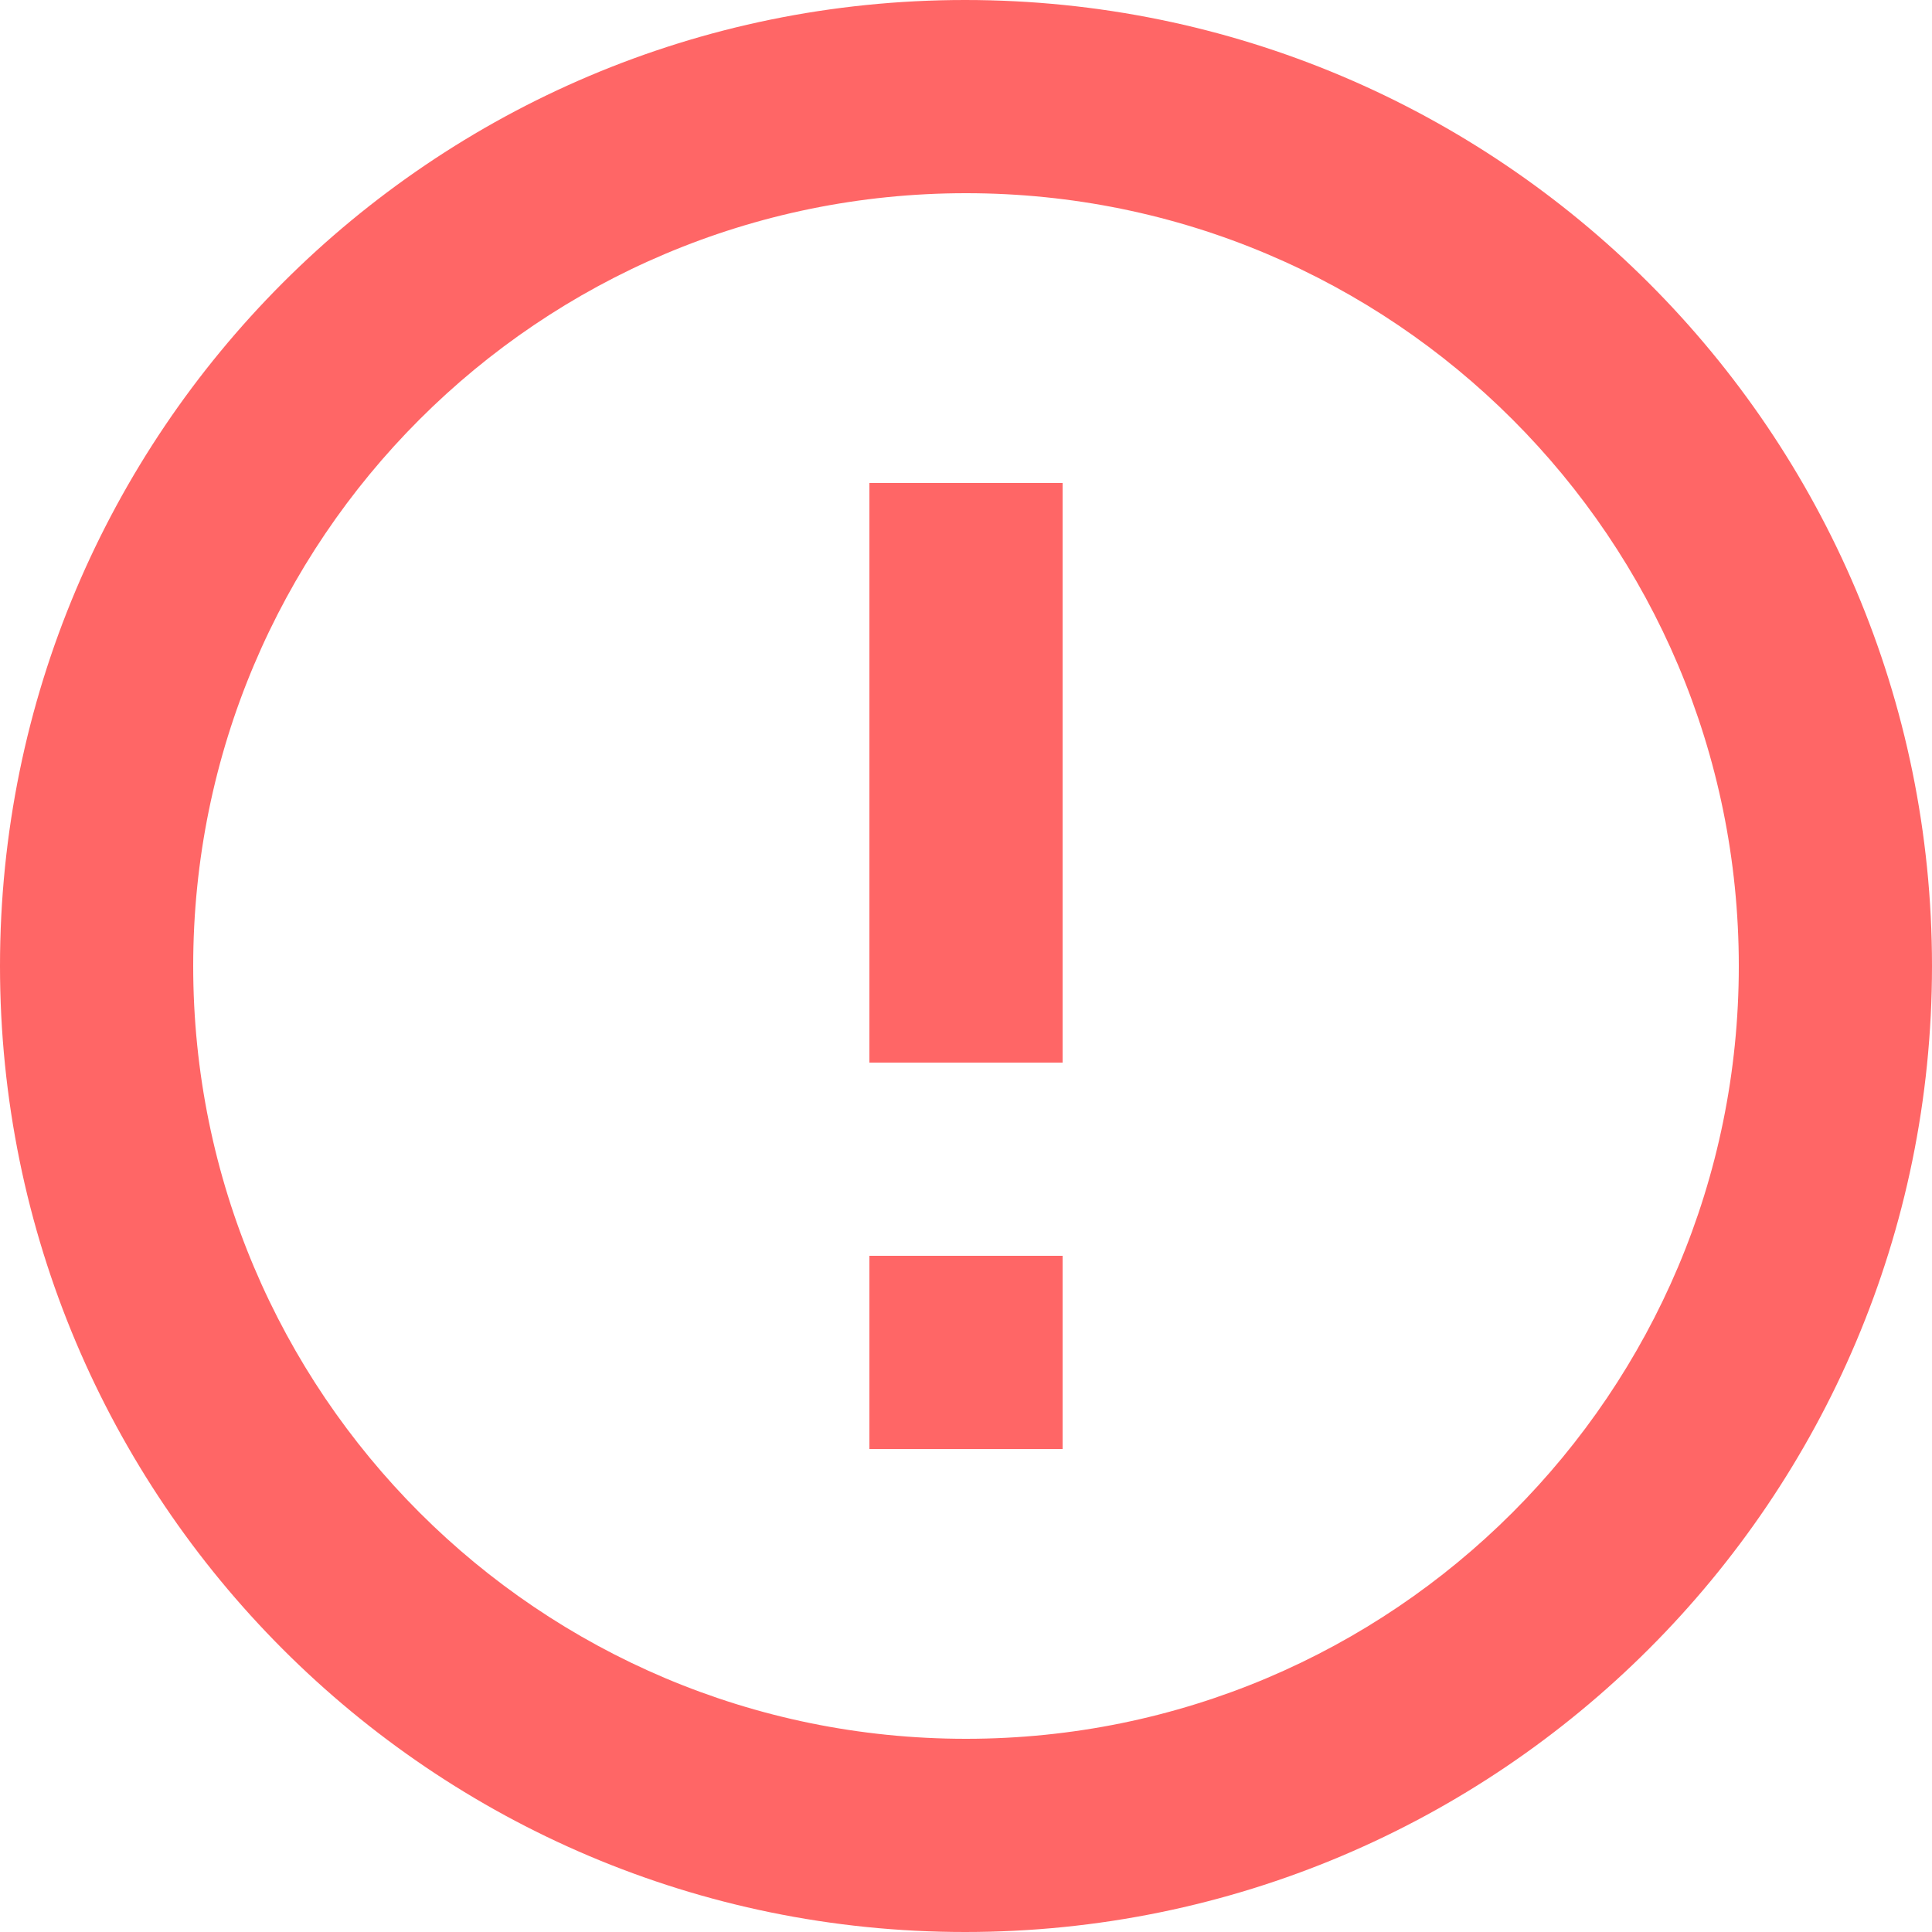 <?xml version="1.0" encoding="UTF-8"?>
<svg width="24px" height="24px" viewBox="8 6 20 20" version="1.1" xmlns="http://www.w3.org/2000/svg" xmlns:xlink="http://www.w3.org/1999/xlink">
    <g stroke="none" stroke-width="1" fill="none" fill-rule="evenodd">
        <g transform="translate(-355, -1098)">
            <g transform="translate(124, 942)">
                <g transform="translate(0, 144)">
                    <g transform="translate(237, 16)">
                            <polygon id="Path" points="0 0 24 0 24 24 0 24"></polygon>
                            <path d="M11,15 L13,15 L13,17 L11,17 L11,15 Z M11,7 L13,7 L13,13 L11,13 L11,7 Z M11.99,2 C6.47,2 2,6.48 2,12 C2,17.52 6.47,22 11.99,22 C17.52,22 22,17.52 22,12 C22,6.48 17.52,2 11.99,2 Z M12,20 C7.58,20 4,16.42 4,12 C4,7.58 7.58,4 12,4 C16.42,4 20,7.58 20,12 C20,16.42 16.42,20 12,20 Z" id="Shape" fill="#FF6666" fill-rule="nonzero"></path>
                    </g>
                </g>
            </g>
        </g>
    </g>
</svg>